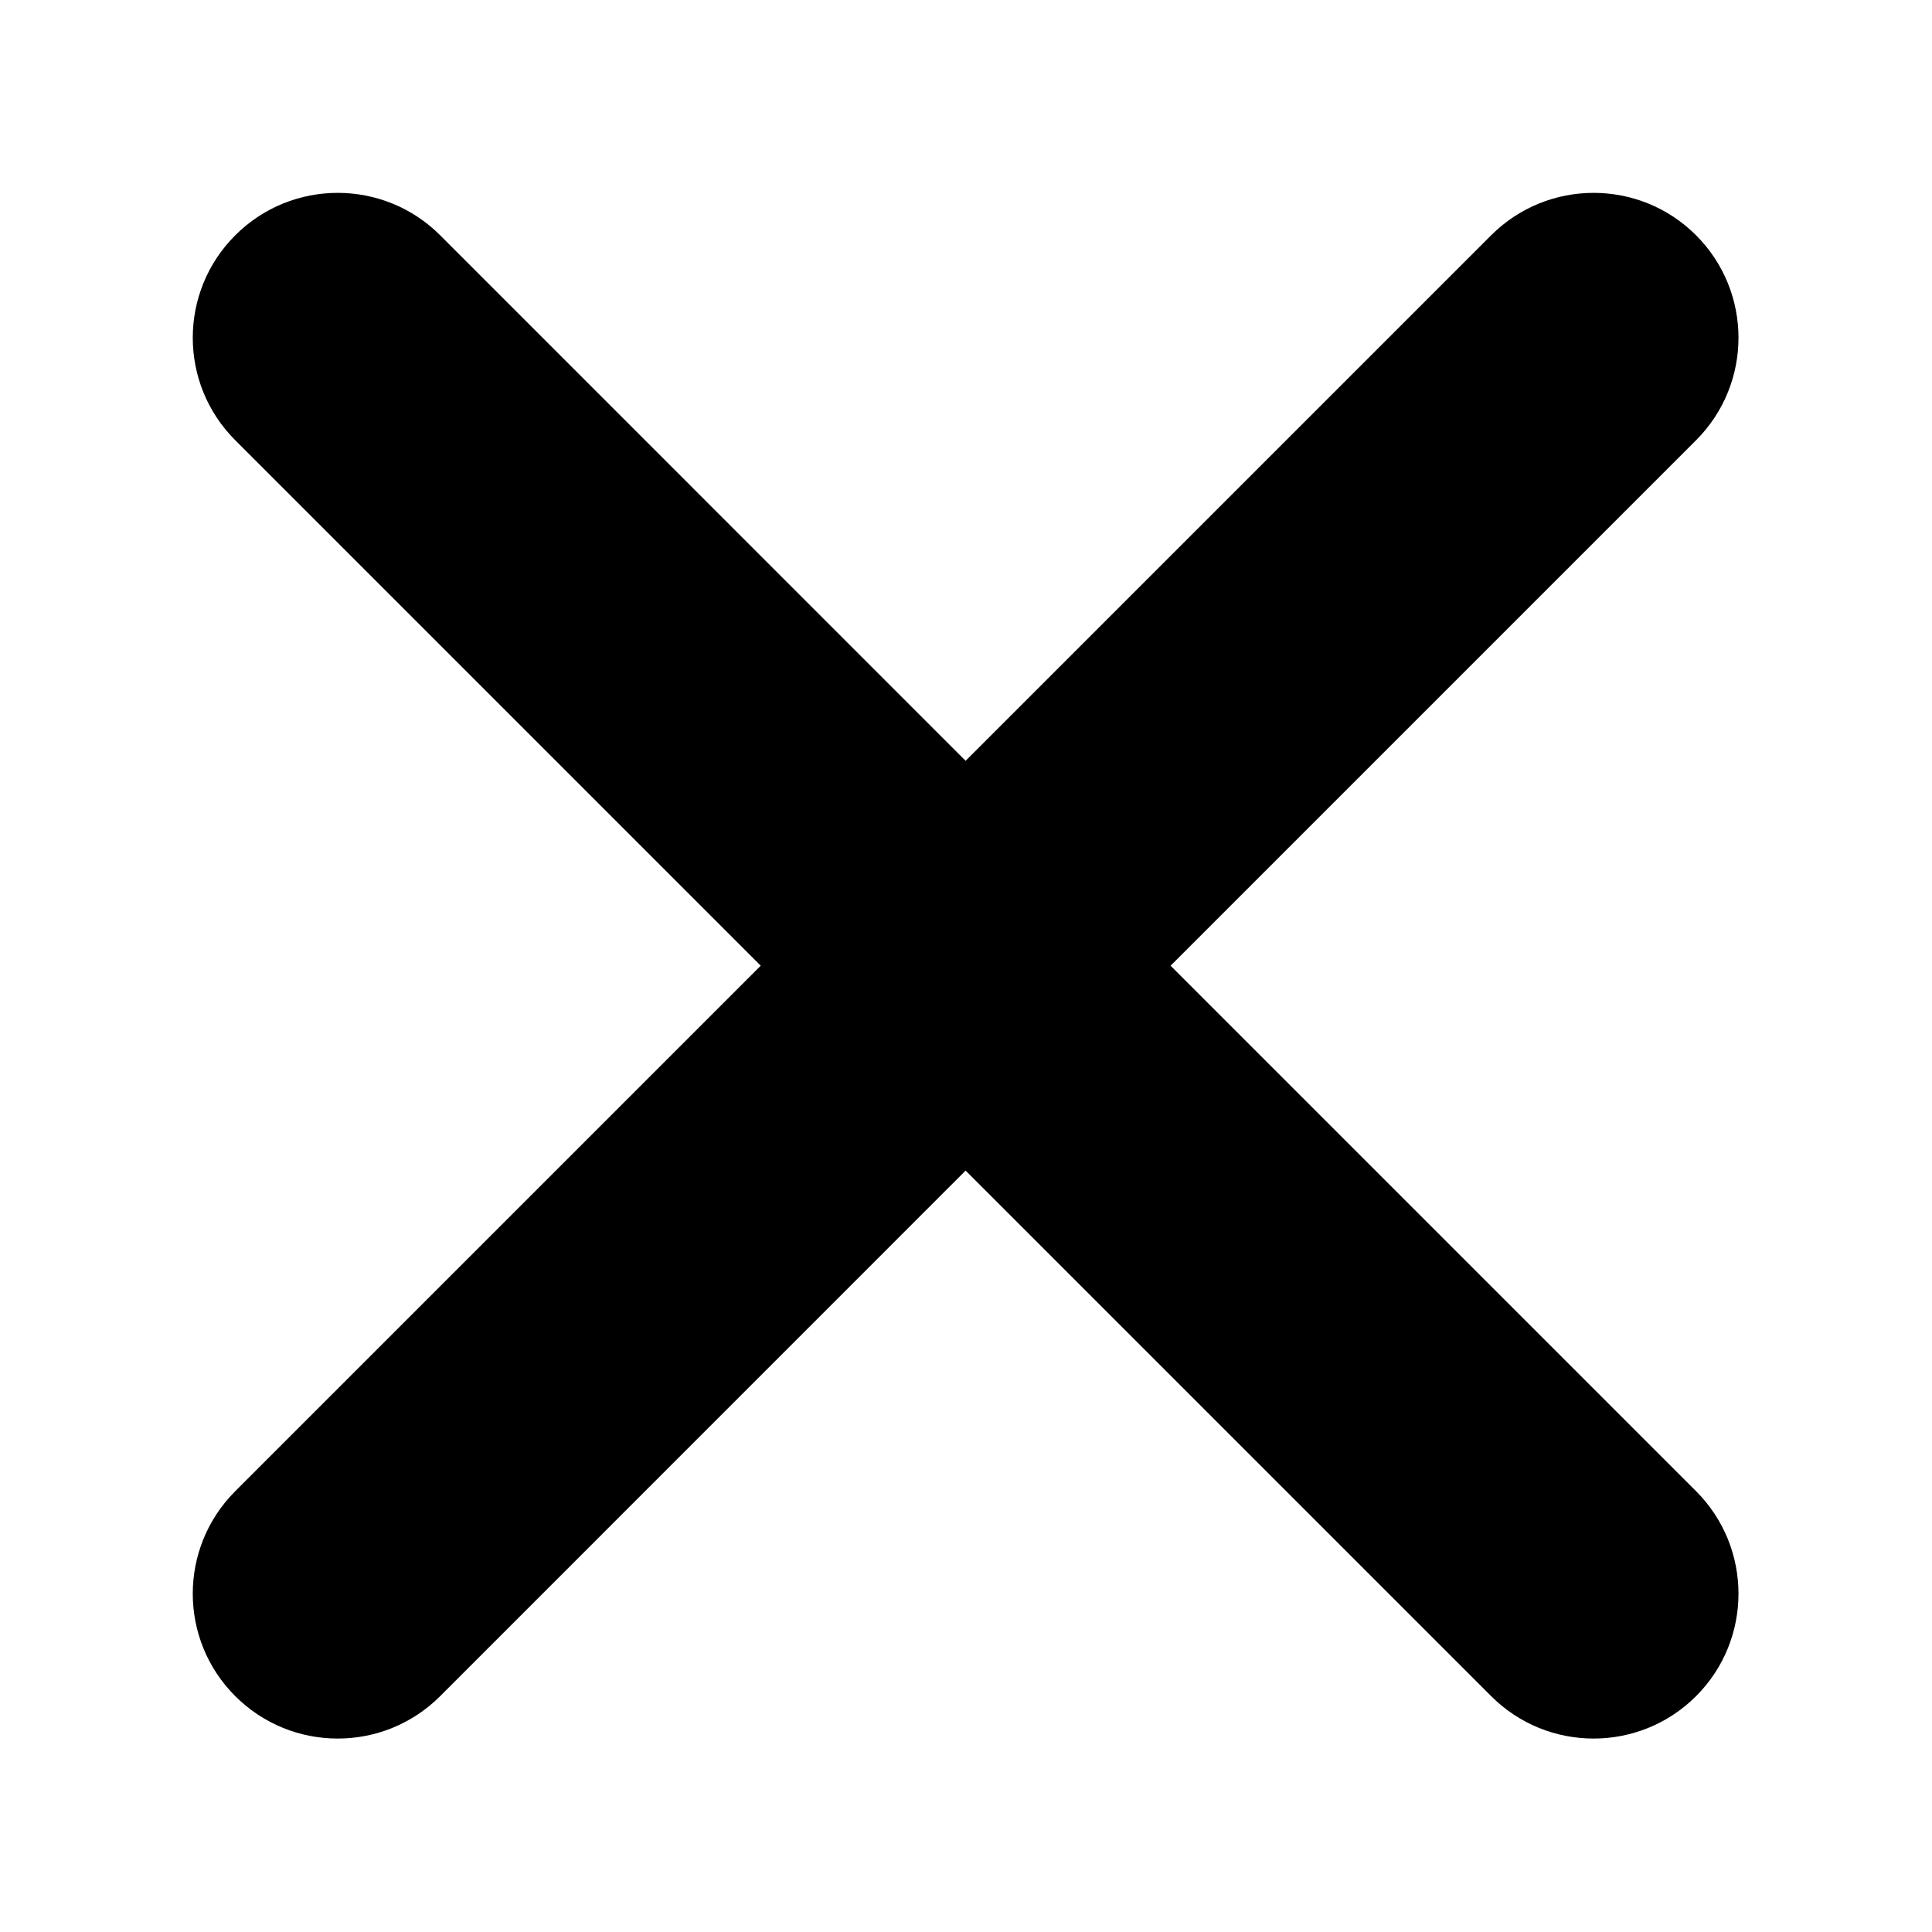 <svg width="20" height="20" viewBox="0 0 20 20" xmlns="http://www.w3.org/2000/svg">
  <path fill="currentColor" d="M2.435 4.557C1.849 3.971 1.849 3.022 2.435 2.436C3.021 1.85 3.971 1.85 4.557 2.436L9.996 7.876L15.436 2.436C16.022 1.85 16.972 1.85 17.558 2.436C18.143 3.022 18.143 3.971 17.558 4.557L12.118 9.997L17.558 15.437C18.143 16.023 18.143 16.973 17.558 17.558C16.972 18.144 16.022 18.144 15.436 17.558L9.996 12.118L4.557 17.558C3.971 18.144 3.021 18.144 2.435 17.558C1.849 16.973 1.849 16.023 2.435 15.437L7.875 9.997L2.435 4.557Z" />
</svg>
